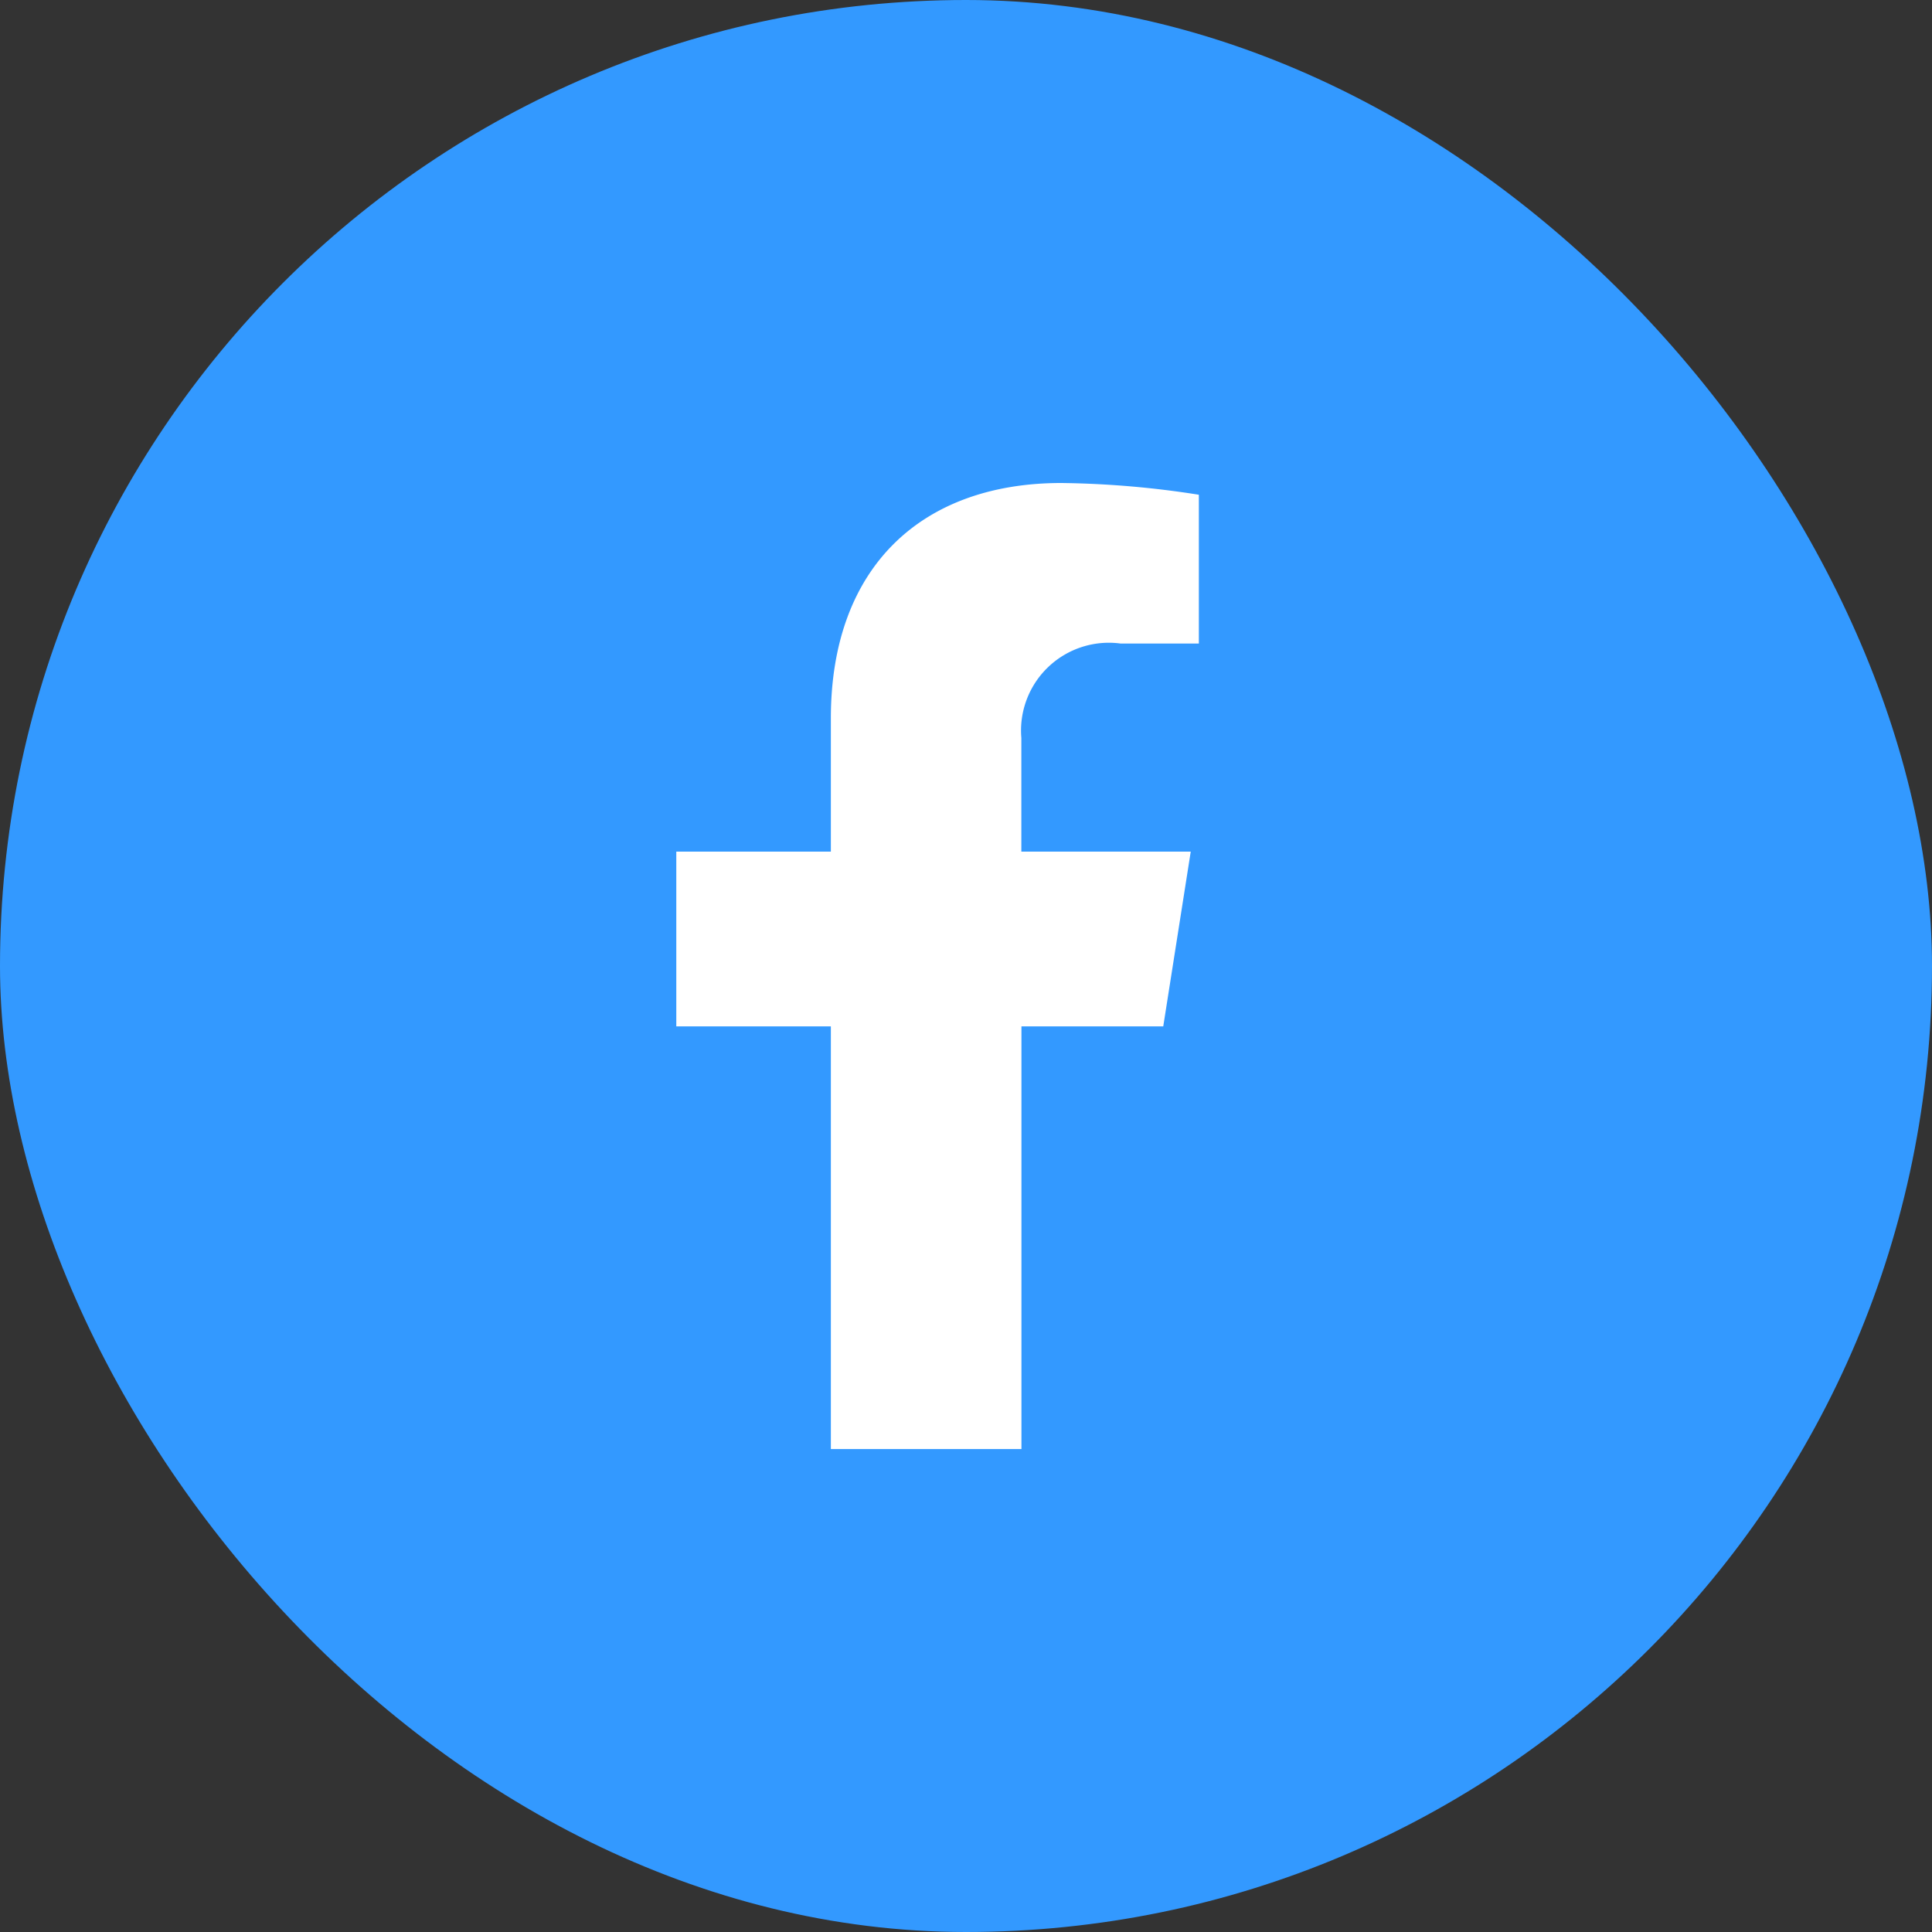 <svg id="Facebook-Footer-hover" xmlns="http://www.w3.org/2000/svg" width="40" height="40" viewBox="0 0 40 40">
  <rect x="0" y="0" width="40" height="40" fill="#333333" stroke="none"/>
  <rect id="SocialMedia-frame" width="40" height="40" rx="20" fill="#39f"/>
  <path id="Facebook" d="M43.963,34.238l.569-3.618H41.025V28.268a1.818,1.818,0,0,1,2.056-1.956H44.7V23.231a19.6,19.6,0,0,0-2.847-.243c-2.887,0-4.772,1.735-4.772,4.873V30.62h-3.2v3.618h3.2v8.751h3.946V34.238Z" transform="translate(-19.879 -12.988)" fill="#fff"/>
  <rect id="SocialMedia-frame-2" data-name="SocialMedia-frame" width="24" height="24" fill="none"/>
</svg>
